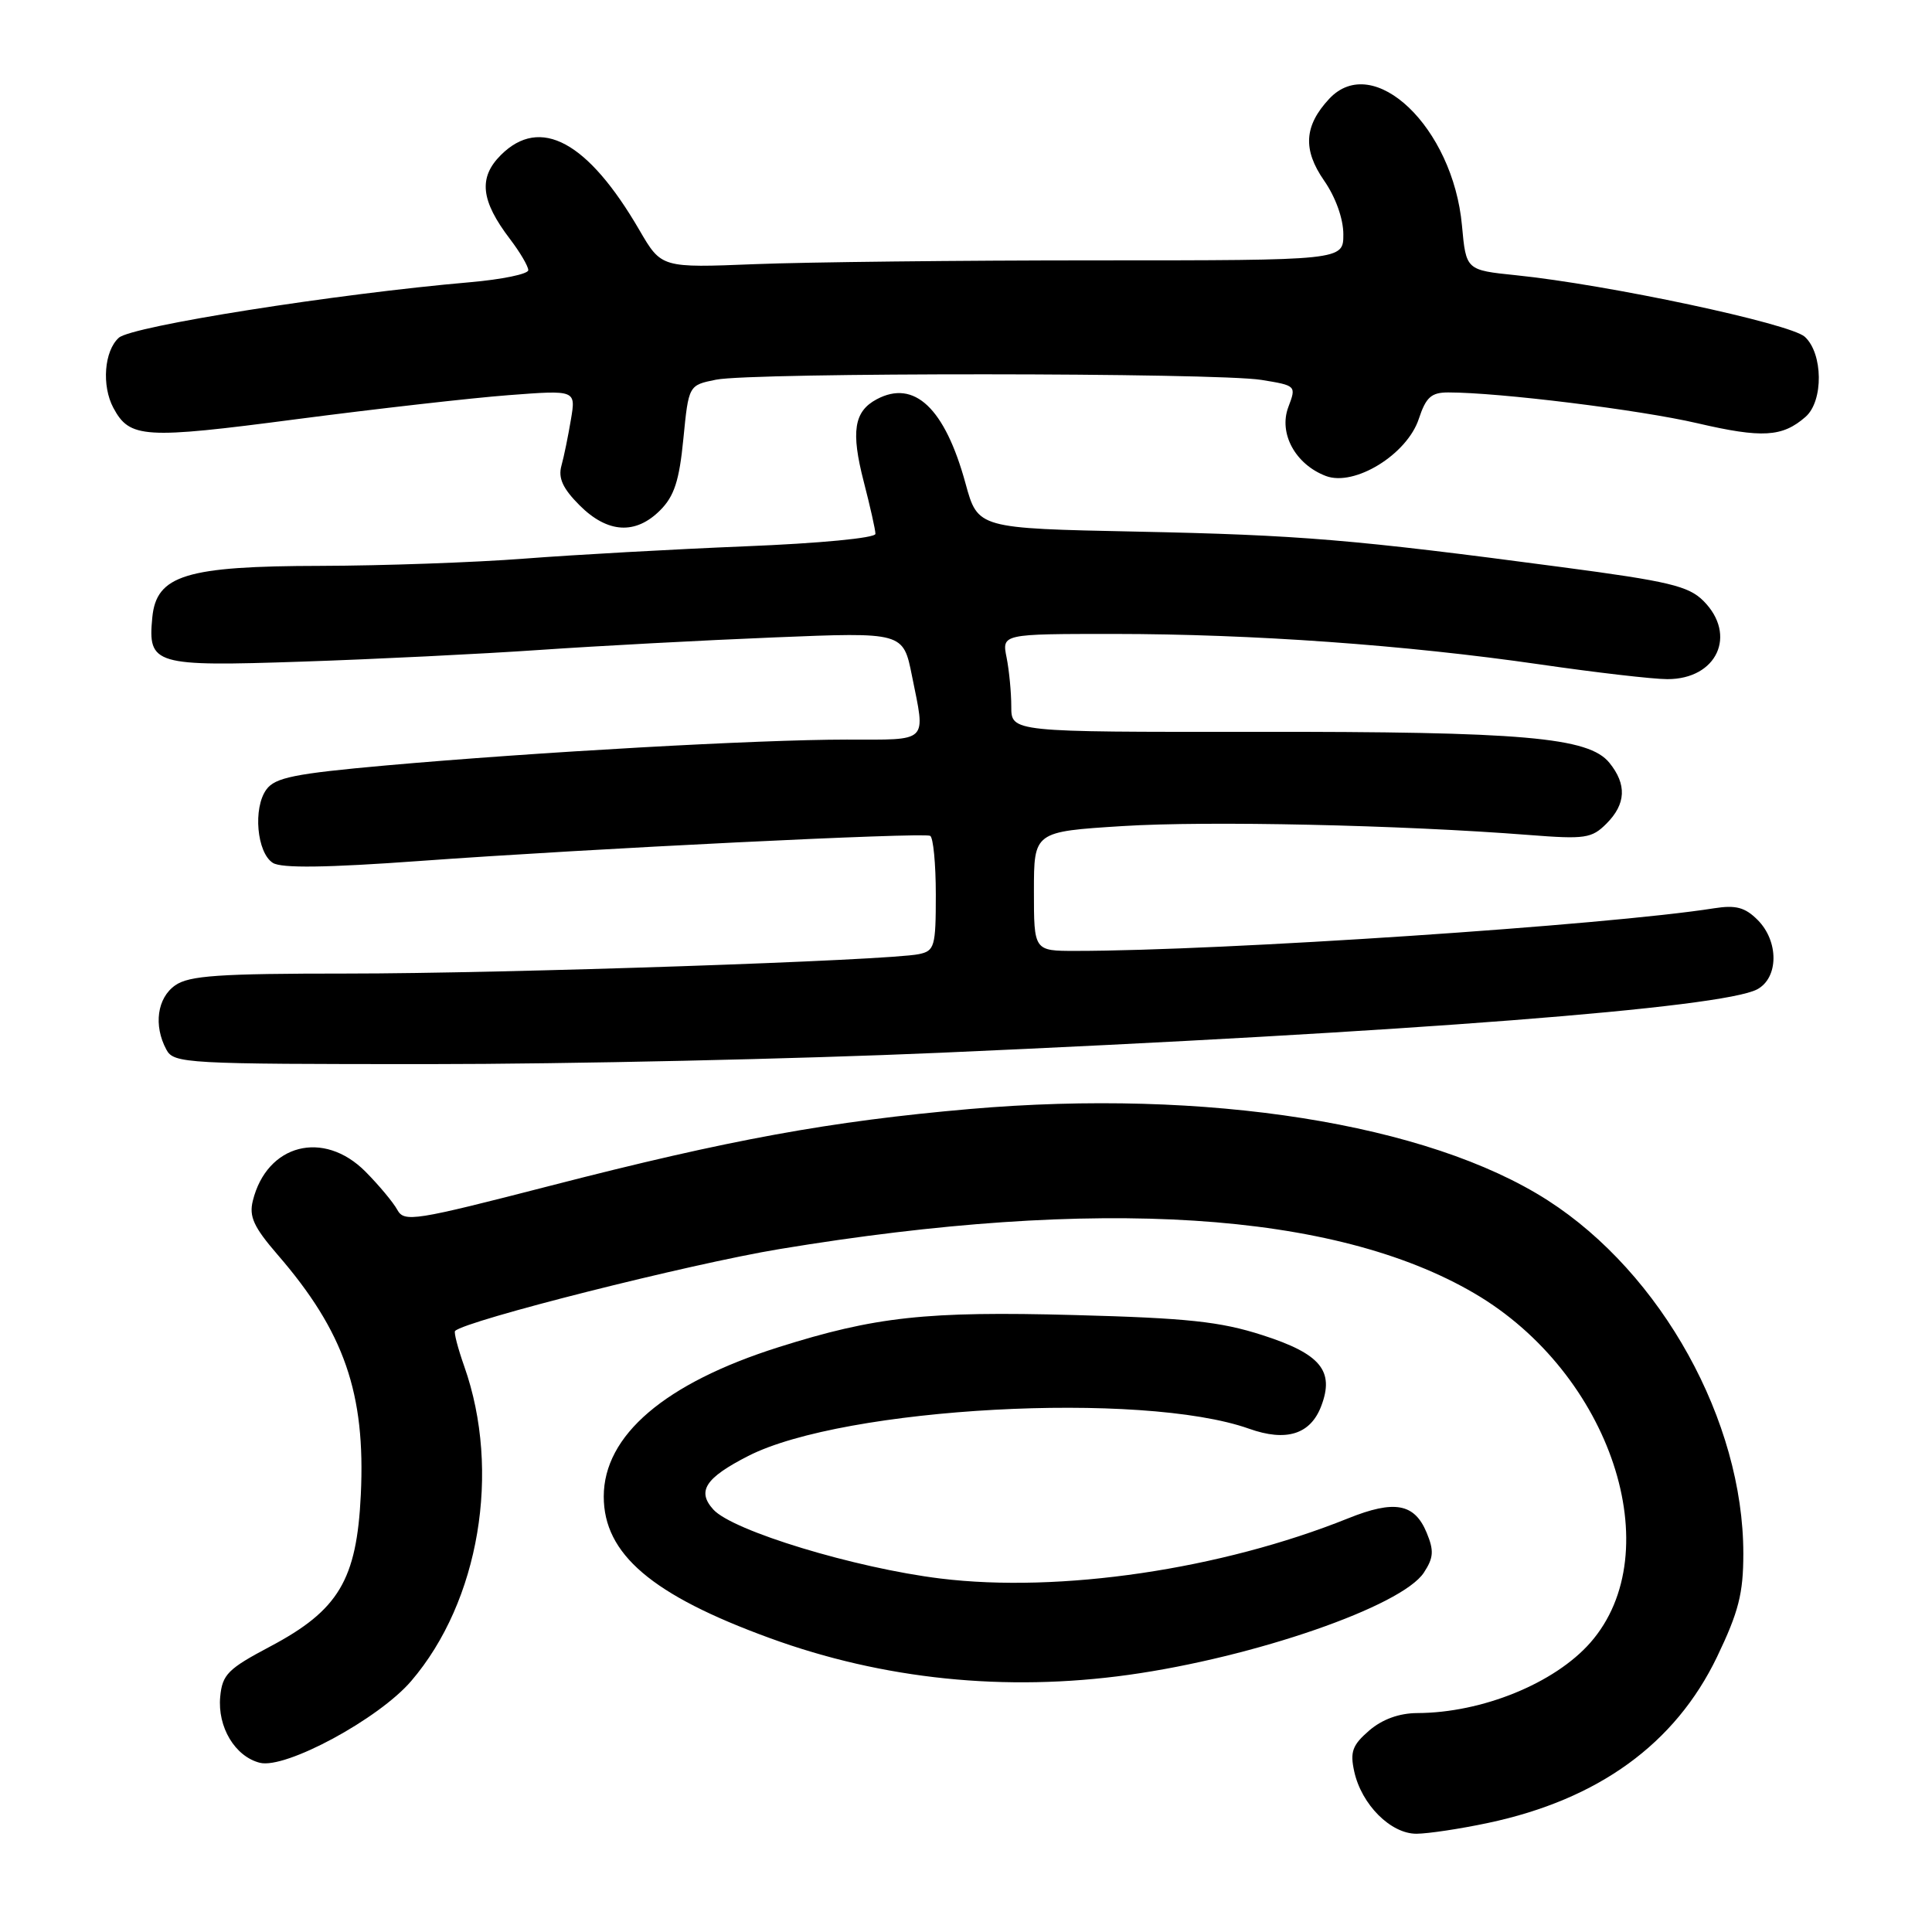 <?xml version="1.0" encoding="UTF-8" standalone="no"?>
<!DOCTYPE svg PUBLIC "-//W3C//DTD SVG 1.1//EN" "http://www.w3.org/Graphics/SVG/1.1/DTD/svg11.dtd" >
<svg xmlns="http://www.w3.org/2000/svg" xmlns:xlink="http://www.w3.org/1999/xlink" version="1.1" viewBox="0 0 256 256">
 <g >
 <path fill="currentColor"
d=" M 197.17 241.55 C 211.79 238.45 221.96 231.08 227.51 219.56 C 230.38 213.57 231.00 211.15 231.00 205.86 C 231.00 188.29 220.17 168.74 205.08 159.05 C 189.20 148.86 159.85 144.23 128.50 146.95 C 110.05 148.56 96.62 151.01 73.07 157.08 C 54.83 161.78 53.57 161.98 52.64 160.30 C 52.10 159.31 50.20 157.04 48.43 155.25 C 42.87 149.66 35.36 151.59 33.50 159.11 C 32.98 161.20 33.62 162.59 36.77 166.24 C 45.62 176.46 48.45 184.63 47.81 198.06 C 47.27 209.35 44.87 213.37 35.78 218.18 C 30.21 221.13 29.46 221.87 29.18 224.82 C 28.80 228.84 31.14 232.75 34.44 233.58 C 37.85 234.43 50.20 227.76 54.49 222.74 C 63.51 212.21 66.42 194.94 61.52 181.06 C 60.67 178.65 60.12 176.54 60.30 176.36 C 61.69 174.98 91.38 167.48 103.28 165.51 C 145.56 158.51 176.84 160.51 195.39 171.39 C 213.44 181.97 221.28 205.63 210.73 217.66 C 205.99 223.05 196.39 226.96 187.81 226.99 C 185.40 227.00 183.17 227.81 181.43 229.30 C 179.20 231.23 178.87 232.12 179.44 234.72 C 180.40 239.12 184.29 243.00 187.70 242.98 C 189.24 242.97 193.50 242.33 197.17 241.55 Z  M 149.53 221.93 C 166.19 219.61 185.75 212.84 188.67 208.38 C 189.96 206.41 190.03 205.48 189.04 203.09 C 187.43 199.20 184.77 198.72 178.63 201.19 C 161.78 207.96 140.45 211.11 124.59 209.16 C 113.28 207.77 97.08 202.85 94.52 200.02 C 92.31 197.58 93.46 195.83 99.15 192.92 C 111.85 186.44 151.35 184.29 165.50 189.31 C 170.44 191.07 173.65 190.06 175.07 186.31 C 176.85 181.64 174.98 179.39 167.30 176.92 C 161.68 175.11 157.36 174.65 142.35 174.25 C 122.74 173.72 115.98 174.46 103.16 178.51 C 88.09 183.28 80.00 190.20 80.00 198.30 C 80.00 205.92 86.38 211.36 101.99 217.05 C 117.01 222.54 133.23 224.20 149.53 221.93 Z  M 124.50 139.50 C 186.80 136.77 228.24 133.55 232.84 131.09 C 235.69 129.56 235.72 124.72 232.89 121.89 C 231.23 120.23 230.01 119.90 227.14 120.35 C 212.98 122.59 161.85 126.00 142.49 126.00 C 137.00 126.00 137.00 126.00 137.00 118.10 C 137.00 110.20 137.00 110.20 148.75 109.46 C 160.03 108.75 185.58 109.31 202.61 110.64 C 210.03 111.22 210.91 111.09 212.86 109.14 C 215.46 106.54 215.58 103.94 213.25 101.07 C 210.51 97.69 201.79 96.93 166.25 96.97 C 134.00 97.00 134.00 97.00 134.00 93.63 C 134.00 91.77 133.72 88.84 133.38 87.13 C 132.75 84.00 132.75 84.00 147.62 84.00 C 165.96 84.01 186.23 85.46 204.00 88.03 C 211.43 89.11 219.04 89.99 220.92 89.99 C 227.51 90.01 230.22 84.13 225.71 79.62 C 223.74 77.65 221.11 77.02 206.96 75.15 C 179.24 71.47 172.27 70.89 150.53 70.44 C 129.57 70.01 129.57 70.01 127.94 64.07 C 125.21 54.08 121.15 50.24 116.16 52.91 C 113.15 54.52 112.74 57.19 114.45 63.82 C 115.30 67.11 116.00 70.22 116.00 70.74 C 116.00 71.29 108.57 72.00 98.75 72.39 C 89.26 72.78 76.10 73.51 69.50 74.02 C 62.90 74.53 50.75 74.96 42.50 74.98 C 24.63 75.01 20.72 76.21 20.18 81.82 C 19.58 88.09 20.39 88.33 39.98 87.67 C 49.62 87.35 63.80 86.65 71.50 86.12 C 79.20 85.59 93.19 84.84 102.59 84.46 C 119.68 83.76 119.68 83.76 120.84 89.55 C 122.65 98.55 123.21 98.00 112.18 98.00 C 100.45 98.00 71.08 99.65 51.09 101.43 C 39.03 102.51 36.45 103.03 35.30 104.61 C 33.50 107.06 34.03 113.00 36.16 114.34 C 37.31 115.06 43.24 114.98 55.66 114.08 C 78.28 112.44 122.26 110.28 123.25 110.75 C 123.66 110.95 124.00 114.46 124.00 118.54 C 124.00 125.43 123.84 126.00 121.75 126.43 C 117.70 127.28 66.96 129.00 45.97 129.00 C 29.01 129.00 25.06 129.27 23.22 130.56 C 20.83 132.23 20.32 135.87 22.04 139.07 C 23.03 140.92 24.47 141.00 56.79 141.00 C 75.33 141.00 105.80 140.32 124.50 139.50 Z  M 87.47 67.62 C 89.34 65.75 90.01 63.70 90.55 58.14 C 91.25 51.04 91.25 51.04 94.88 50.31 C 99.65 49.34 161.17 49.37 167.15 50.34 C 171.76 51.09 171.78 51.11 170.71 53.94 C 169.40 57.42 171.64 61.53 175.68 63.07 C 179.47 64.51 186.44 60.23 188.00 55.50 C 188.95 52.63 189.65 52.00 191.90 52.00 C 198.67 52.00 217.25 54.30 224.91 56.08 C 233.51 58.08 236.18 57.92 239.25 55.23 C 241.64 53.13 241.57 46.83 239.14 44.62 C 237.19 42.86 213.02 37.71 200.88 36.47 C 194.26 35.79 194.26 35.79 193.72 29.90 C 192.54 16.87 181.99 6.80 176.12 13.10 C 172.80 16.67 172.60 19.82 175.45 23.93 C 176.98 26.13 178.00 28.99 178.00 31.05 C 178.00 34.50 178.00 34.50 145.25 34.50 C 127.24 34.50 106.91 34.73 100.07 35.00 C 87.64 35.50 87.64 35.50 84.73 30.50 C 77.90 18.74 71.58 15.33 66.36 20.55 C 63.37 23.54 63.70 26.59 67.58 31.68 C 68.91 33.43 70.00 35.28 70.00 35.80 C 70.00 36.31 66.51 37.03 62.25 37.40 C 44.48 38.94 17.47 43.21 15.75 44.75 C 13.81 46.48 13.45 51.10 15.02 54.04 C 17.19 58.09 19.06 58.20 39.26 55.55 C 49.84 54.17 62.51 52.73 67.40 52.36 C 76.31 51.68 76.31 51.68 75.65 55.59 C 75.29 57.74 74.73 60.50 74.39 61.72 C 73.94 63.35 74.58 64.74 76.81 66.97 C 80.51 70.66 84.21 70.88 87.47 67.62 Z "/>
</g>
</svg>